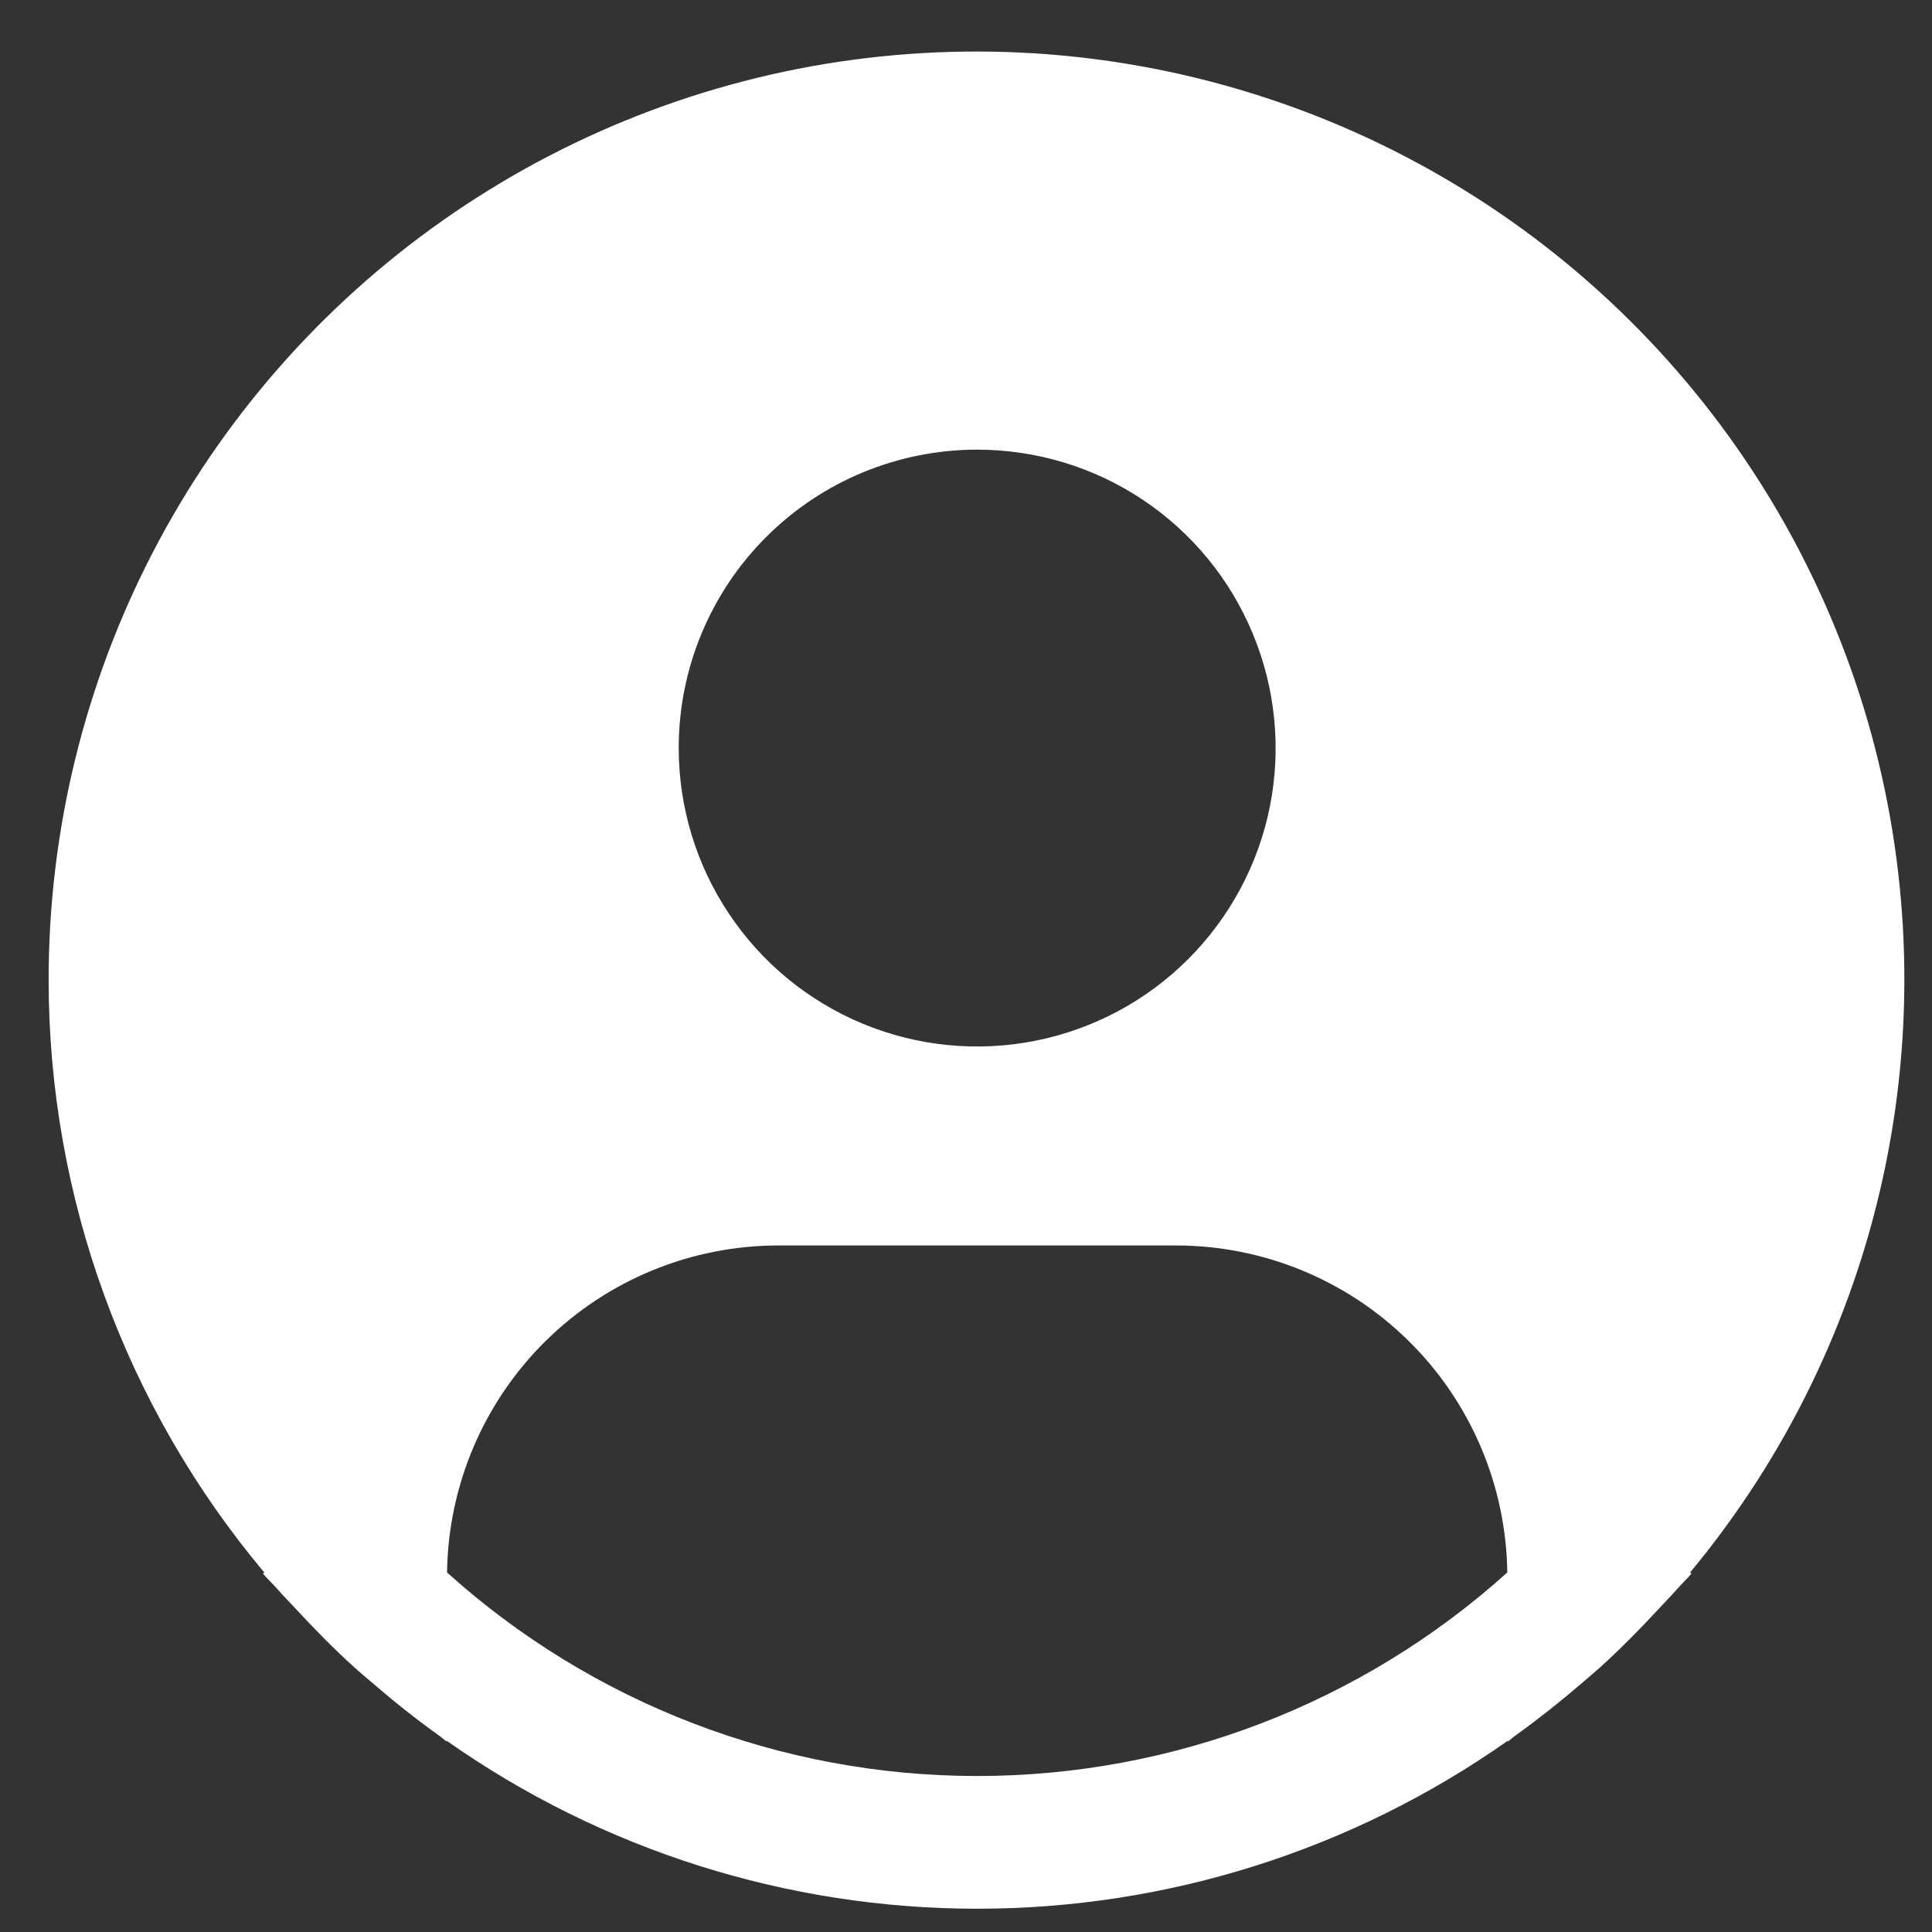 <svg width="23" height="23" viewBox="0 0 23 23" fill="none" xmlns="http://www.w3.org/2000/svg">
    <rect x="0" y="0" width="23" height="23" fill="#333333" stroke="none"/>
    <path
        d="M20.12 18.72C21.254 17.355 22.042 15.738 22.419 14.005C22.796 12.271 22.749 10.472 22.284 8.761C21.818 7.049 20.947 5.474 19.744 4.17C18.542 2.866 17.043 1.871 15.374 1.269C13.705 0.667 11.916 0.476 10.158 0.711C8.4 0.947 6.724 1.603 5.273 2.623C3.822 3.643 2.638 4.998 1.821 6.572C1.004 8.147 0.578 9.895 0.579 11.669C0.58 14.248 1.489 16.744 3.146 18.72L3.13 18.733C3.186 18.799 3.249 18.856 3.306 18.922C3.377 19.003 3.453 19.079 3.527 19.159C3.748 19.398 3.975 19.629 4.214 19.845C4.286 19.912 4.361 19.973 4.435 20.036C4.687 20.254 4.947 20.461 5.216 20.654C5.251 20.677 5.283 20.708 5.317 20.733V20.723C7.167 22.025 9.373 22.723 11.634 22.723C13.895 22.723 16.101 22.025 17.95 20.723V20.733C17.985 20.708 18.016 20.677 18.051 20.654C18.32 20.46 18.58 20.254 18.833 20.036C18.906 19.973 18.981 19.911 19.054 19.845C19.292 19.628 19.52 19.398 19.741 19.159C19.814 19.079 19.89 19.003 19.962 18.922C20.018 18.856 20.082 18.799 20.137 18.732L20.12 18.72ZM11.633 5.353C12.336 5.353 13.023 5.561 13.607 5.951C14.191 6.342 14.647 6.897 14.915 7.546C15.184 8.195 15.255 8.909 15.118 9.599C14.981 10.288 14.642 10.921 14.145 11.418C13.648 11.915 13.015 12.253 12.326 12.39C11.637 12.527 10.923 12.457 10.273 12.188C9.624 11.919 9.069 11.464 8.679 10.879C8.288 10.295 8.08 9.608 8.08 8.905C8.08 7.963 8.454 7.059 9.121 6.393C9.787 5.727 10.691 5.353 11.633 5.353V5.353ZM5.322 18.72C5.336 17.683 5.757 16.693 6.495 15.965C7.233 15.236 8.228 14.828 9.264 14.827H14.002C15.038 14.828 16.033 15.236 16.771 15.965C17.509 16.693 17.93 17.683 17.944 18.72C16.212 20.28 13.964 21.143 11.633 21.143C9.302 21.143 7.054 20.28 5.322 18.72V18.72Z"
        fill="white" />
</svg>